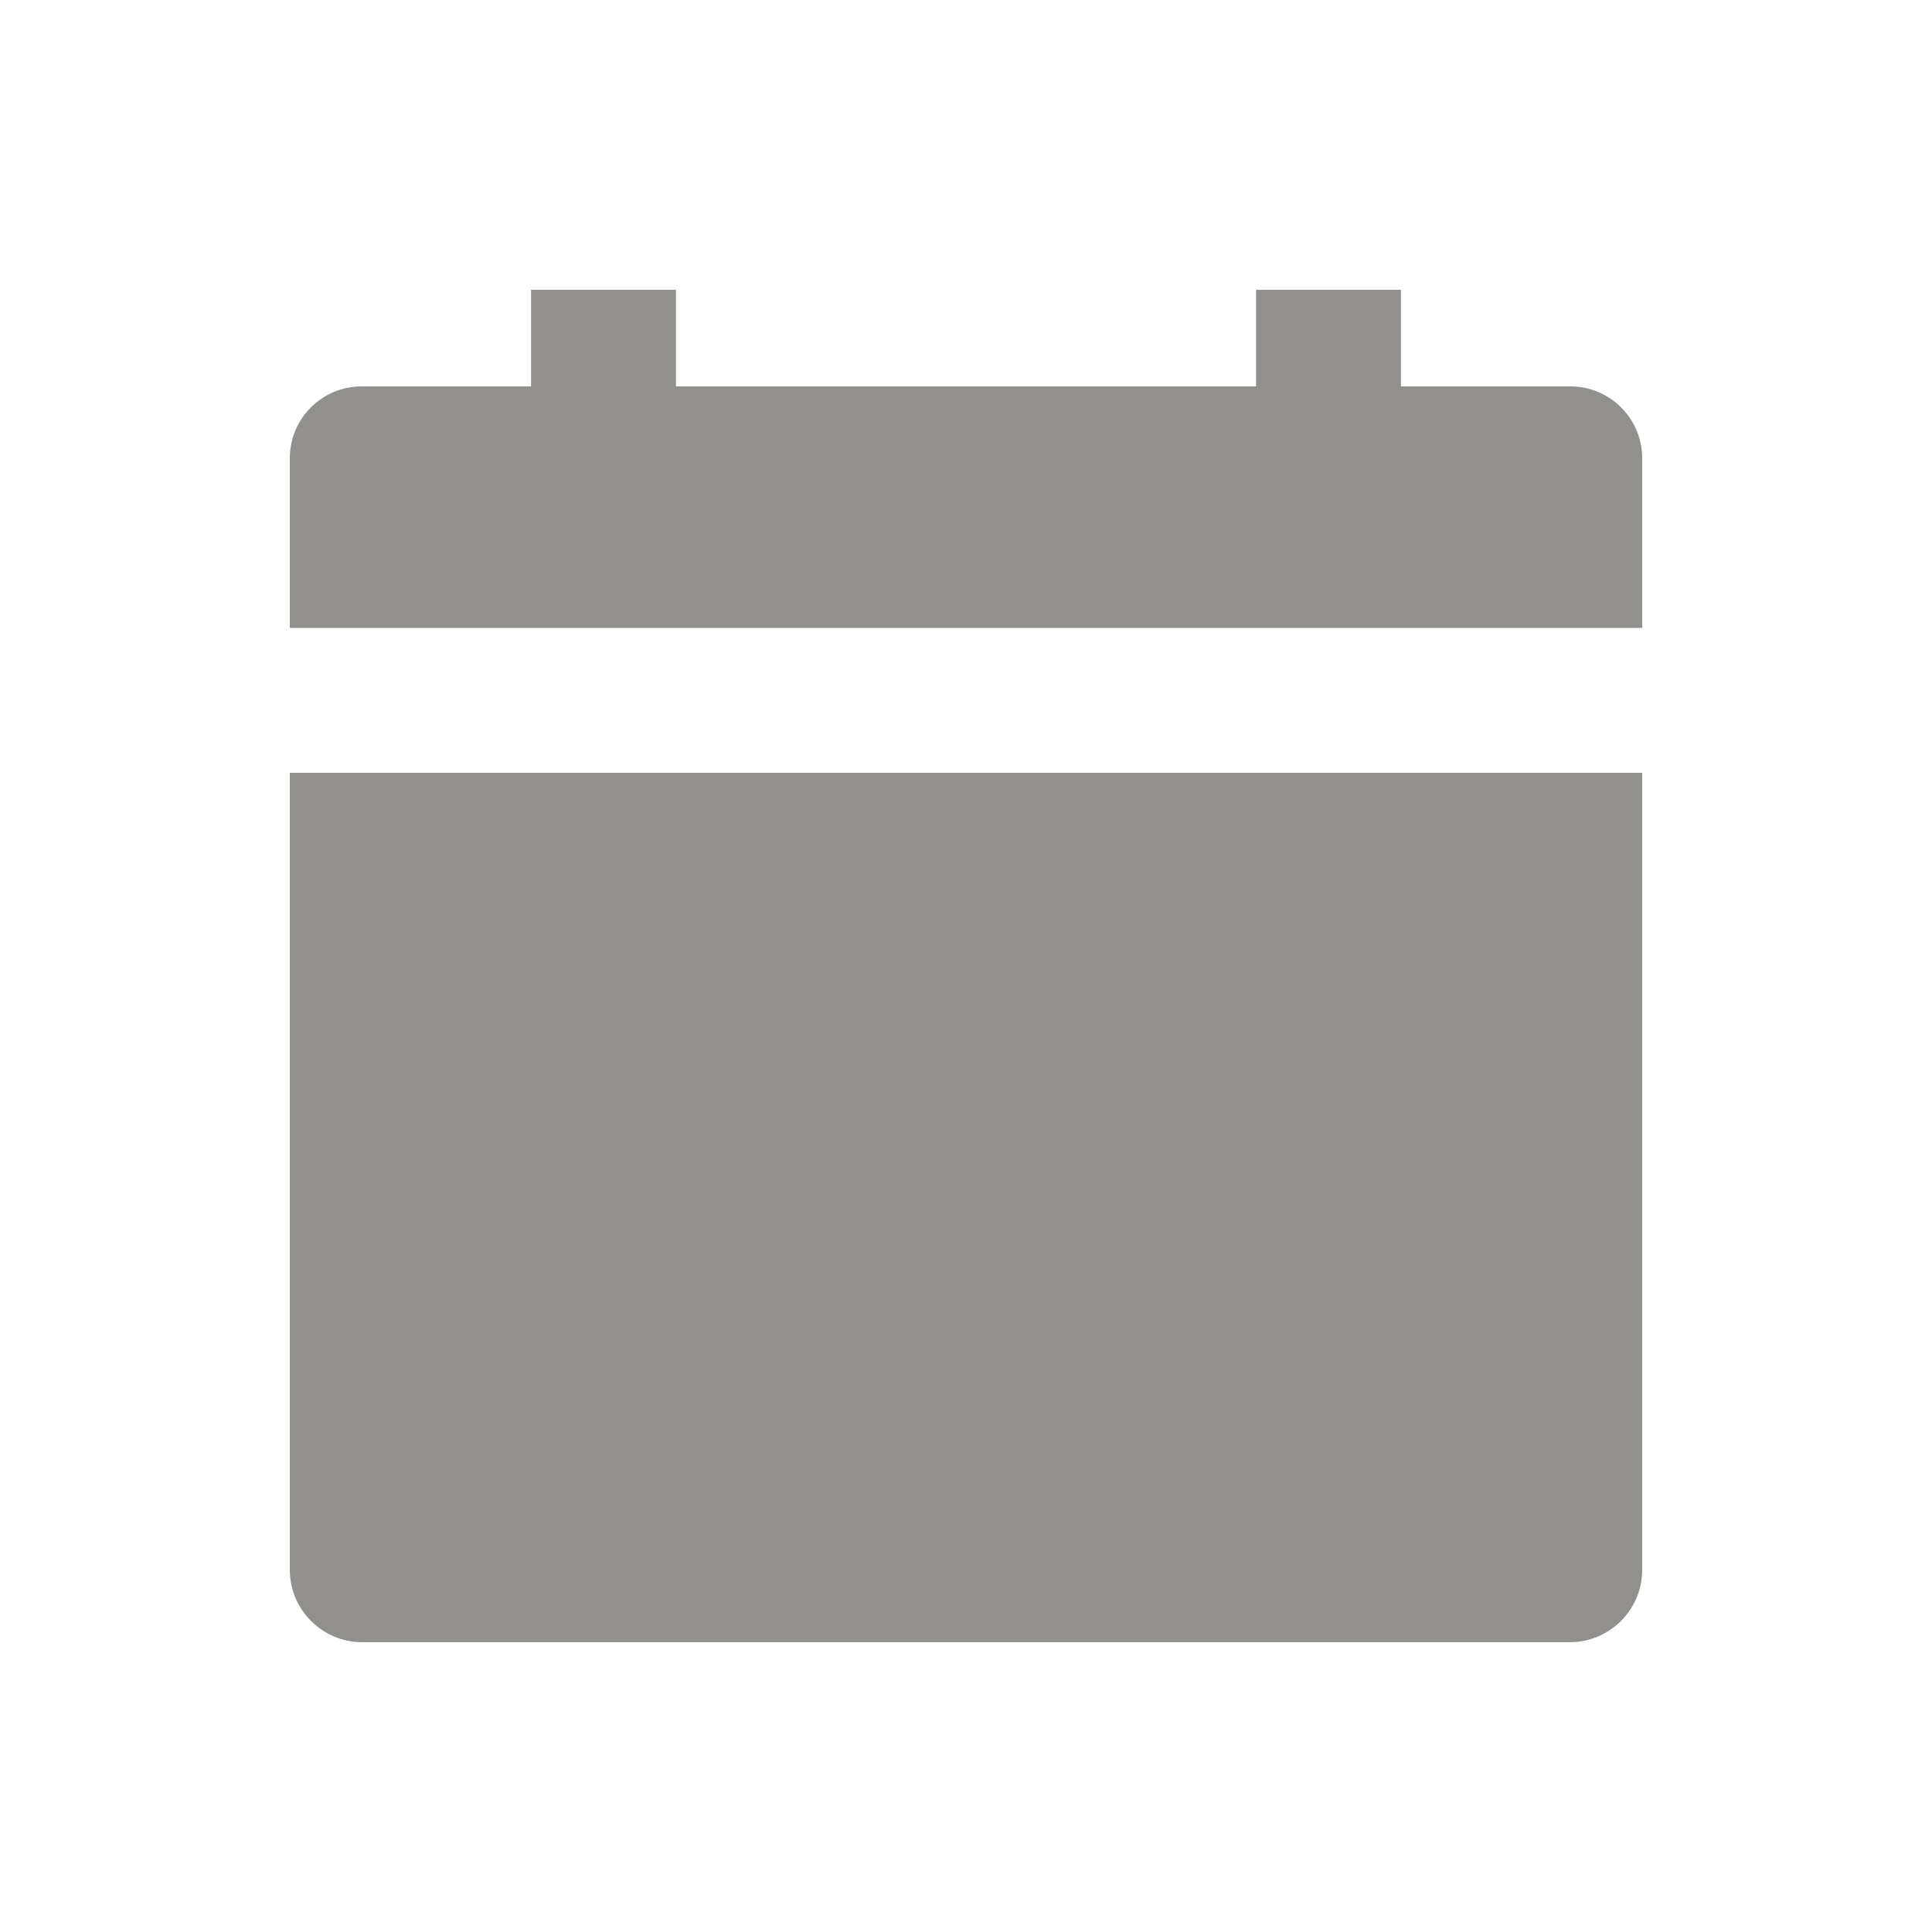 <!-- Generated by IcoMoon.io -->
<svg version="1.1" xmlns="http://www.w3.org/2000/svg" width="40" height="40" viewBox="0 0 40 40">
<title>io-calendar-clear-sharp</title>
<path fill="#91908d" d="M6 32.5c0 0.828 0.672 1.5 1.5 1.5v0h25c0.828 0 1.5-0.672 1.5-1.5v0-16.5h-28z"></path>
<path fill="#91908d" d="M34 9.486c-0.001-0.821-0.667-1.486-1.488-1.486-0.004 0-0.009 0-0.013 0h-3.494v-2h-3v2h-12.010v-2h-3v2h-3.495c-0.004-0-0.008-0-0.013-0-0.821 0-1.486 0.665-1.487 1.486v3.514h28z"></path>
</svg>
